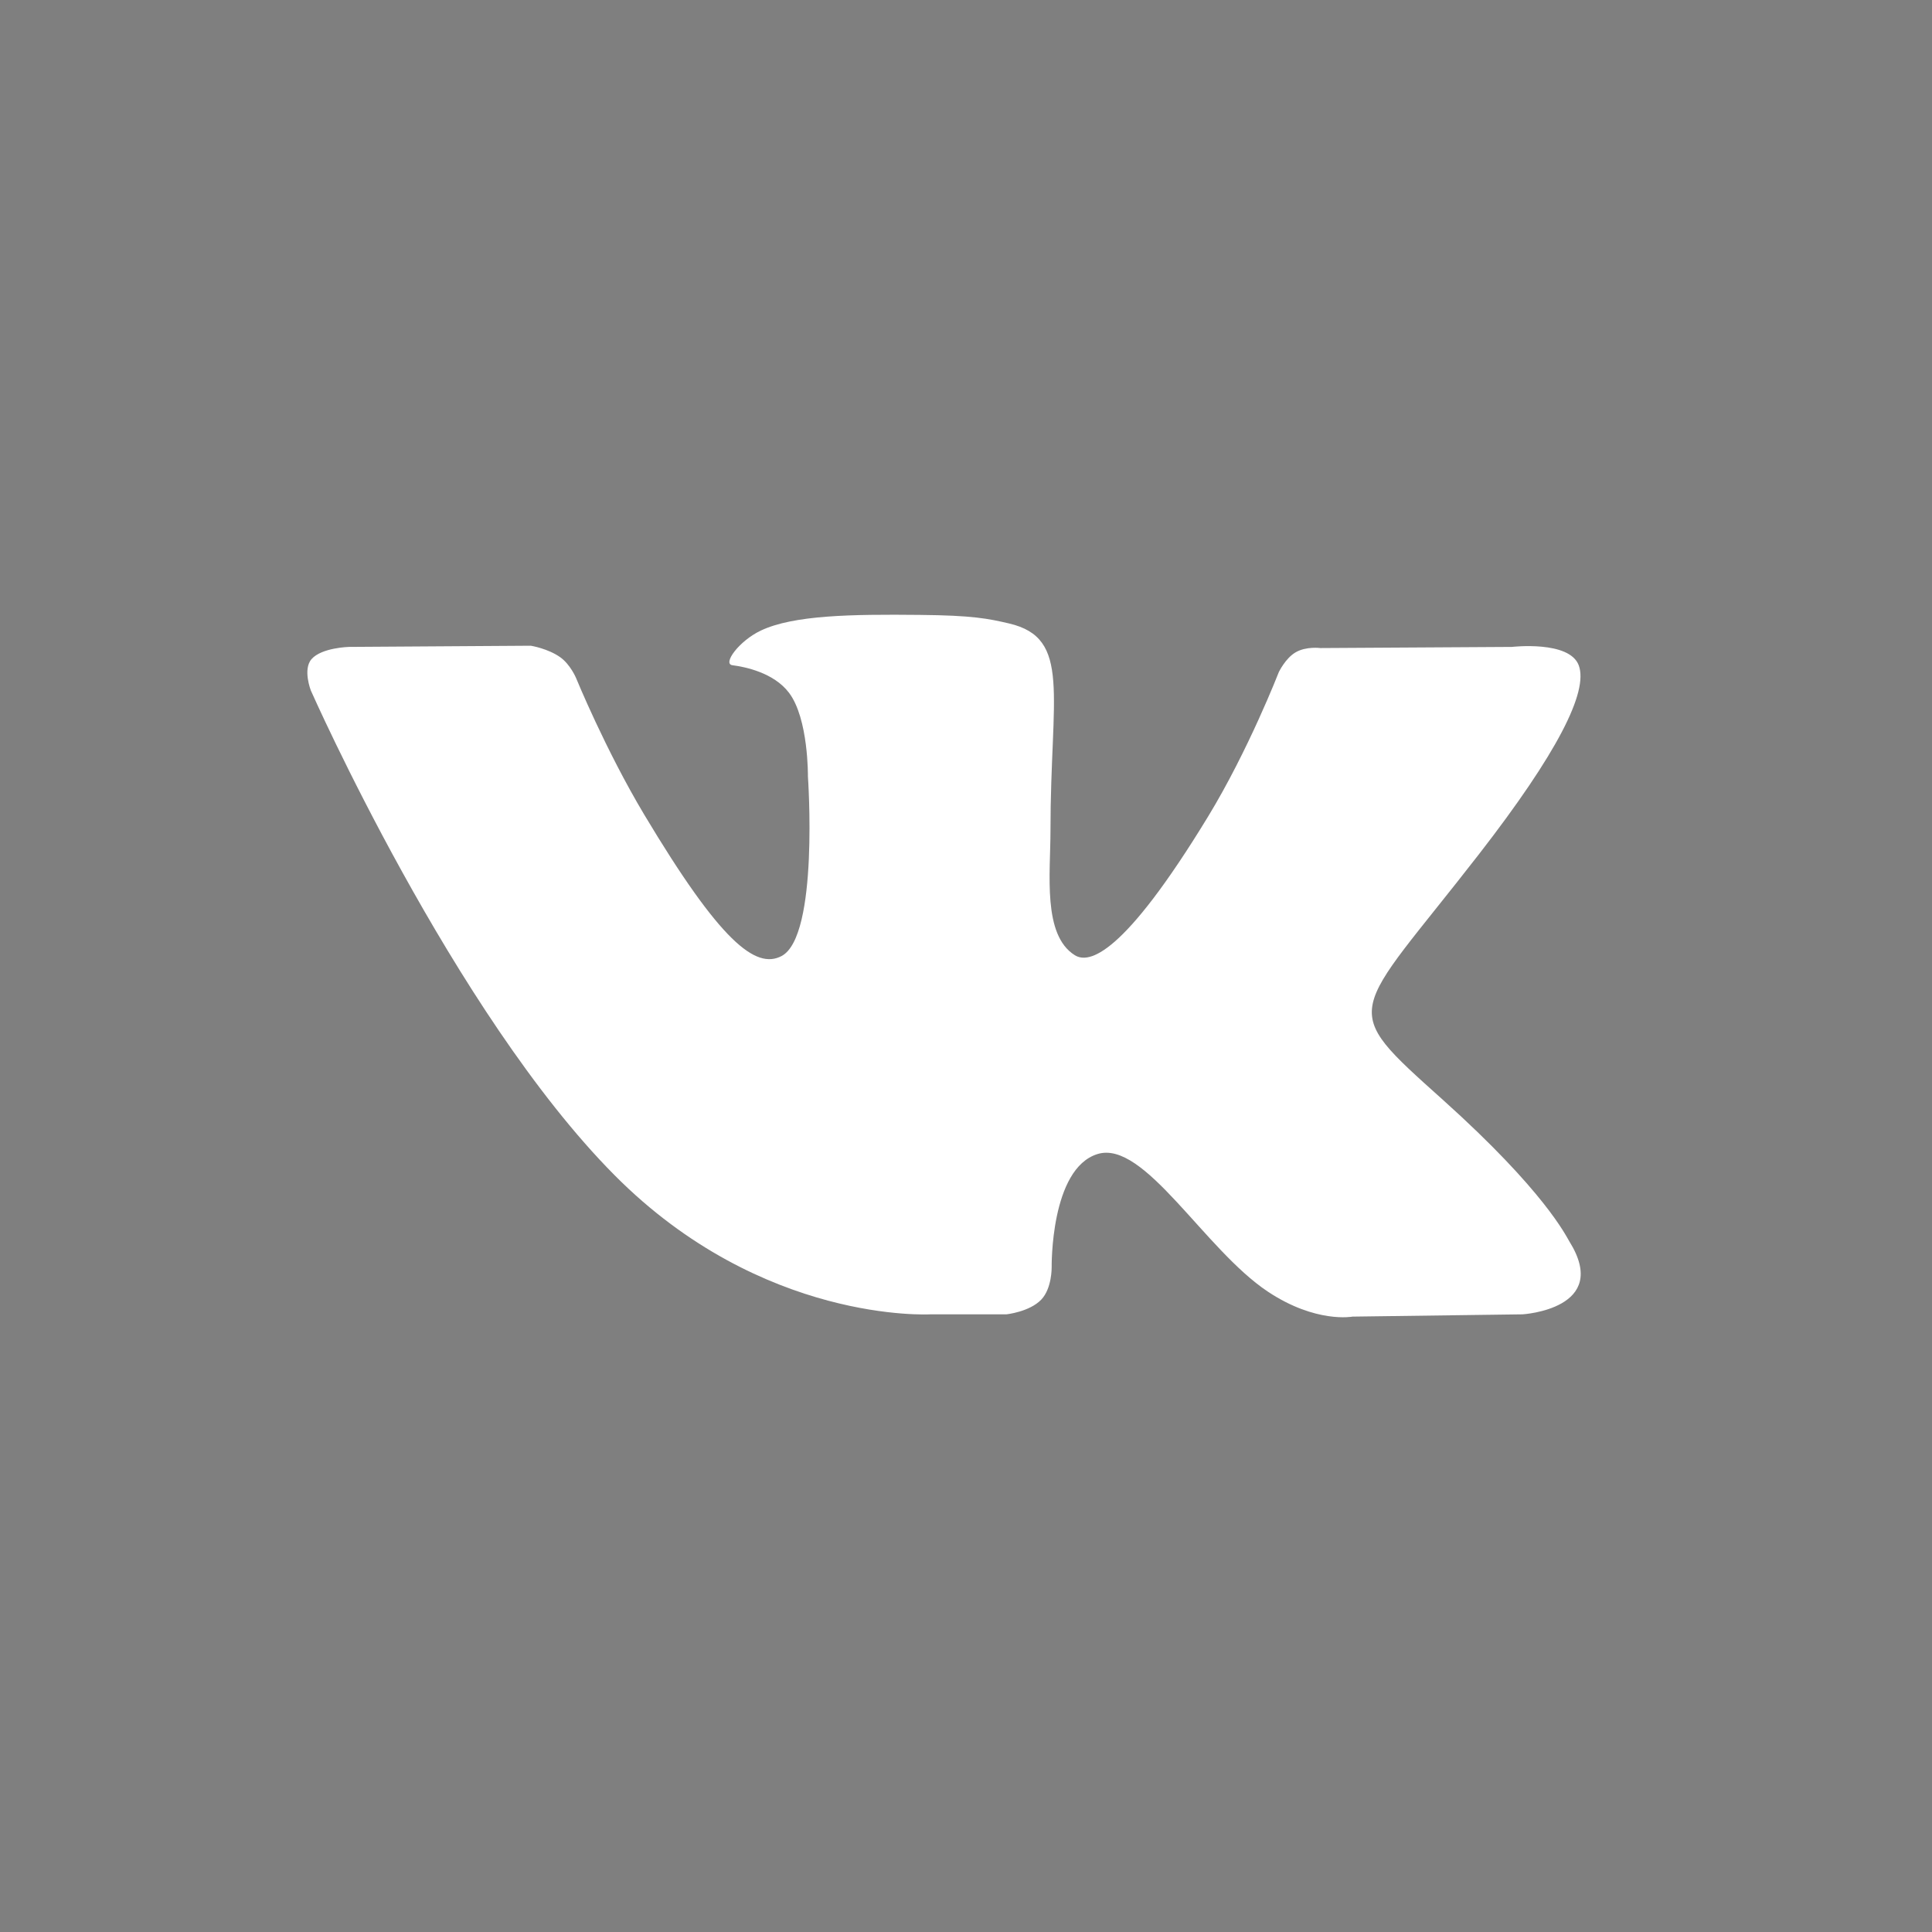 <?xml version="1.0" encoding="UTF-8" standalone="no"?>
<svg width="44px" height="44px" viewBox="0 0 44 44" version="1.1" xmlns="http://www.w3.org/2000/svg" xmlns:xlink="http://www.w3.org/1999/xlink" xmlns:sketch="http://www.bohemiancoding.com/sketch/ns">
    <!-- Generator: Sketch 3.0.4 (8054) - http://www.bohemiancoding.com/sketch -->
    <title>vk</title>
    <desc>Created with Sketch.</desc>
    <defs></defs>
    <g id="Page-1" stroke="none" stroke-width="1" fill-rule="evenodd" fill="#000" sketch:type="MSPage">
        <path d="M0,0 L0,44 L44,44 L44,0 L0,0 Z M21.189,29.933 L22.922,29.933 C22.922,29.933 23.446,29.877 23.713,29.599 C23.959,29.343 23.951,28.862 23.951,28.862 C23.951,28.862 23.918,26.613 24.997,26.282 C26.061,25.955 27.428,28.456 28.876,29.417 C29.971,30.144 30.803,29.985 30.803,29.985 L34.676,29.933 C34.676,29.933 36.702,29.812 35.741,28.272 C35.663,28.146 35.182,27.132 32.862,25.049 C30.433,22.87 30.759,23.222 33.684,19.452 C35.465,17.156 36.178,15.754 35.955,15.153 C35.743,14.581 34.433,14.733 34.433,14.733 L30.072,14.759 C30.072,14.759 29.749,14.716 29.509,14.855 C29.275,14.99 29.124,15.307 29.124,15.307 C29.124,15.307 28.434,17.084 27.514,18.595 C25.572,21.784 24.796,21.953 24.478,21.754 C23.74,21.293 23.924,19.901 23.924,18.911 C23.924,15.821 24.409,14.533 22.981,14.199 C22.507,14.089 22.157,14.015 20.945,14.004 C19.389,13.988 18.073,14.008 17.327,14.361 C16.831,14.596 16.448,15.12 16.681,15.15 C16.97,15.187 17.622,15.32 17.968,15.776 C18.415,16.364 18.4,17.684 18.4,17.684 C18.4,17.684 18.656,21.321 17.8,21.773 C17.212,22.083 16.406,21.45 14.675,18.558 C13.788,17.076 13.118,15.438 13.118,15.438 C13.118,15.438 12.989,15.132 12.759,14.968 C12.479,14.769 12.089,14.706 12.089,14.706 L7.945,14.733 C7.945,14.733 7.323,14.749 7.095,15.011 C6.891,15.244 7.079,15.725 7.079,15.725 C7.079,15.725 10.322,23.065 13.996,26.764 C17.364,30.156 21.189,29.933 21.189,29.933 Z" id="vk" fill-opacity="0.5" sketch:type="MSShapeGroup"></path>
    </g>
</svg>